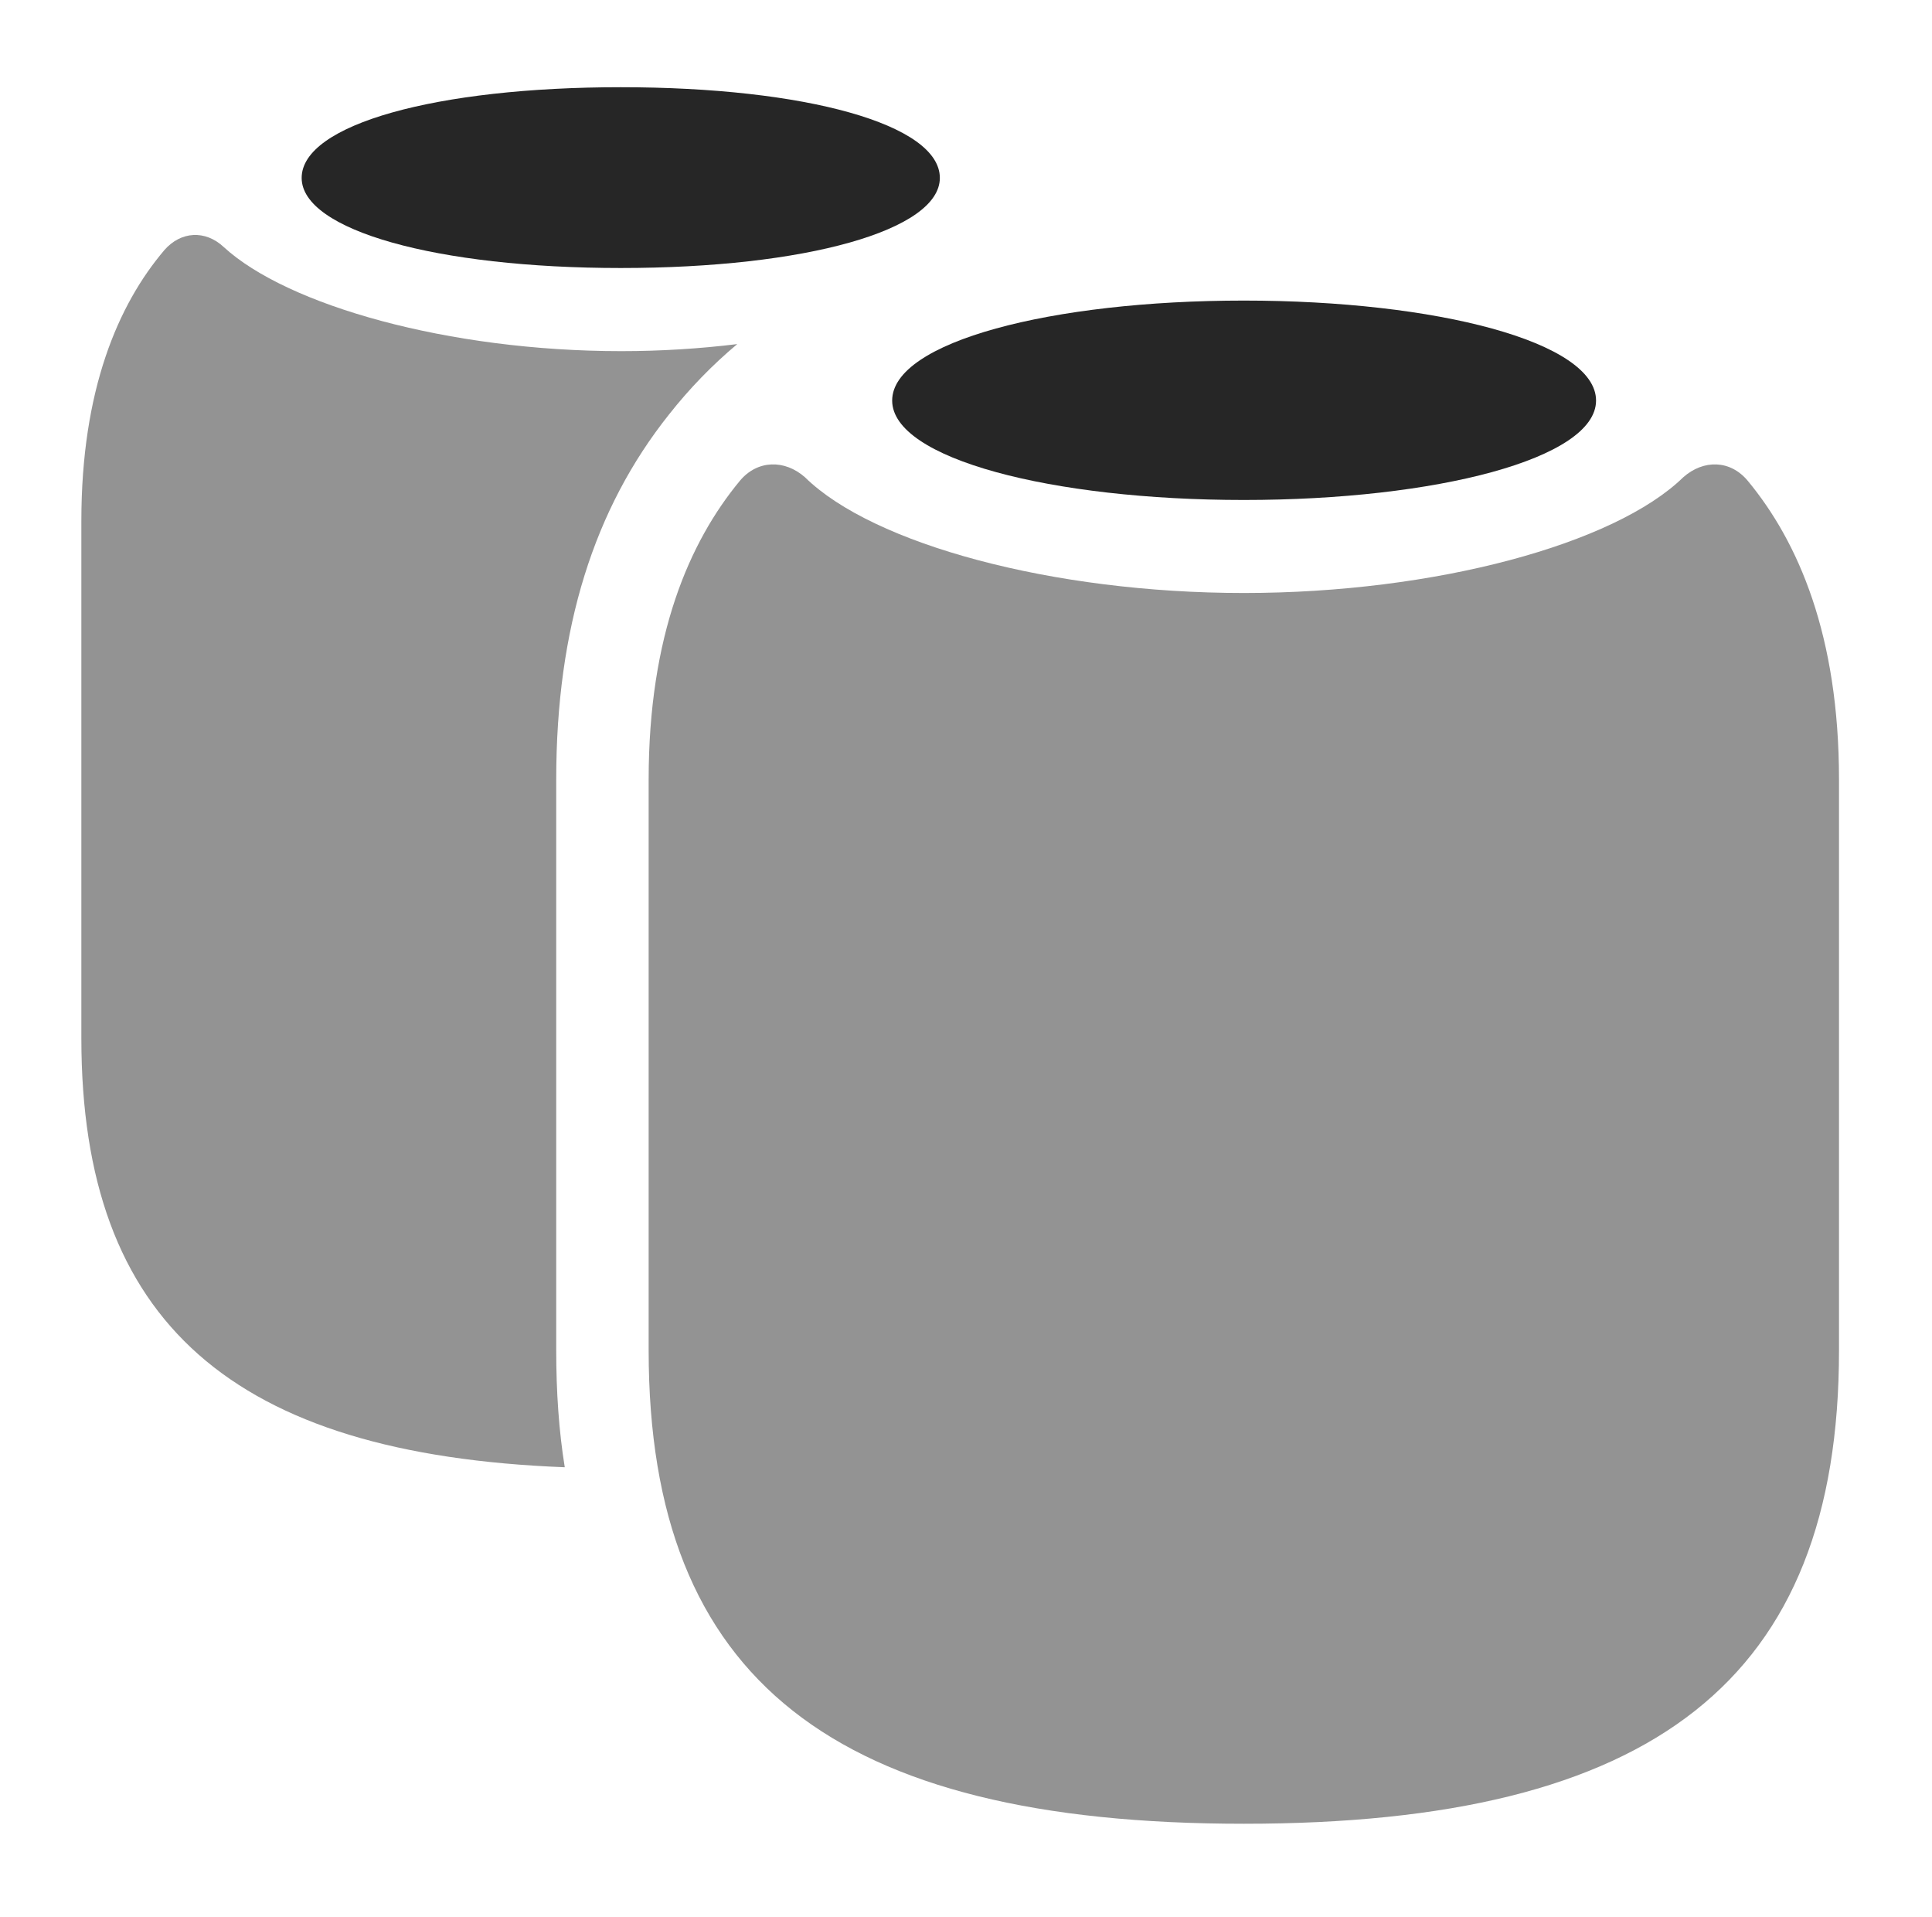 <?xml version="1.0" encoding="UTF-8"?>
<!--Generator: Apple Native CoreSVG 326-->
<!DOCTYPE svg
PUBLIC "-//W3C//DTD SVG 1.1//EN"
       "http://www.w3.org/Graphics/SVG/1.1/DTD/svg11.dtd">
<svg version="1.1" xmlns="http://www.w3.org/2000/svg" xmlns:xlink="http://www.w3.org/1999/xlink" viewBox="0 0 64.922 64.394">
 <g>
  <rect height="64.394" opacity="0" width="64.922" x="0" y="0"/>
  <path d="M7.52 8.301C9.648 10.254 15.059 11.797 20.879 11.797C22.207 11.797 23.518 11.714 24.774 11.56C23.926 12.27 23.162 13.061 22.48 13.926C19.961 17.09 18.691 21.094 18.691 26.191L18.691 45.371C18.691 46.764 18.781 48.076 18.978 49.293C7.819 48.86 2.734 44.431 2.734 34.883L2.734 17.5C2.734 13.105 3.965 10.234 5.527 8.398C6.074 7.773 6.895 7.715 7.52 8.301Z" fill="black" fill-opacity="0.425"/>
  <path d="M31.582 5.977C31.582 7.734 27.07 9.004 20.859 9.004C14.668 9.004 10.137 7.734 10.137 5.977C10.137 4.18 14.668 2.93 20.859 2.93C27.07 2.93 31.582 4.18 31.582 5.977Z" fill="black" fill-opacity="0.85"/>
  <path d="M41.797 61.27C55.566 61.27 61.797 56.445 61.797 45.371L61.797 26.191C61.797 21.348 60.43 18.203 58.73 16.152C58.145 15.449 57.246 15.43 56.562 16.035C54.258 18.281 48.223 19.922 41.797 19.922C35.371 19.922 29.336 18.281 27.051 16.035C26.367 15.43 25.449 15.449 24.863 16.152C23.164 18.203 21.797 21.348 21.797 26.191L21.797 45.371C21.797 56.445 28.047 61.27 41.797 61.27Z" fill="black" fill-opacity="0.425"/>
  <path d="M41.797 16.797C48.262 16.797 53.633 15.41 53.633 13.457C53.633 11.484 48.262 10.098 41.797 10.098C35.332 10.098 29.98 11.484 29.98 13.457C29.98 15.41 35.332 16.797 41.797 16.797Z" fill="black" fill-opacity="0.85"/>
 </g>
</svg>
